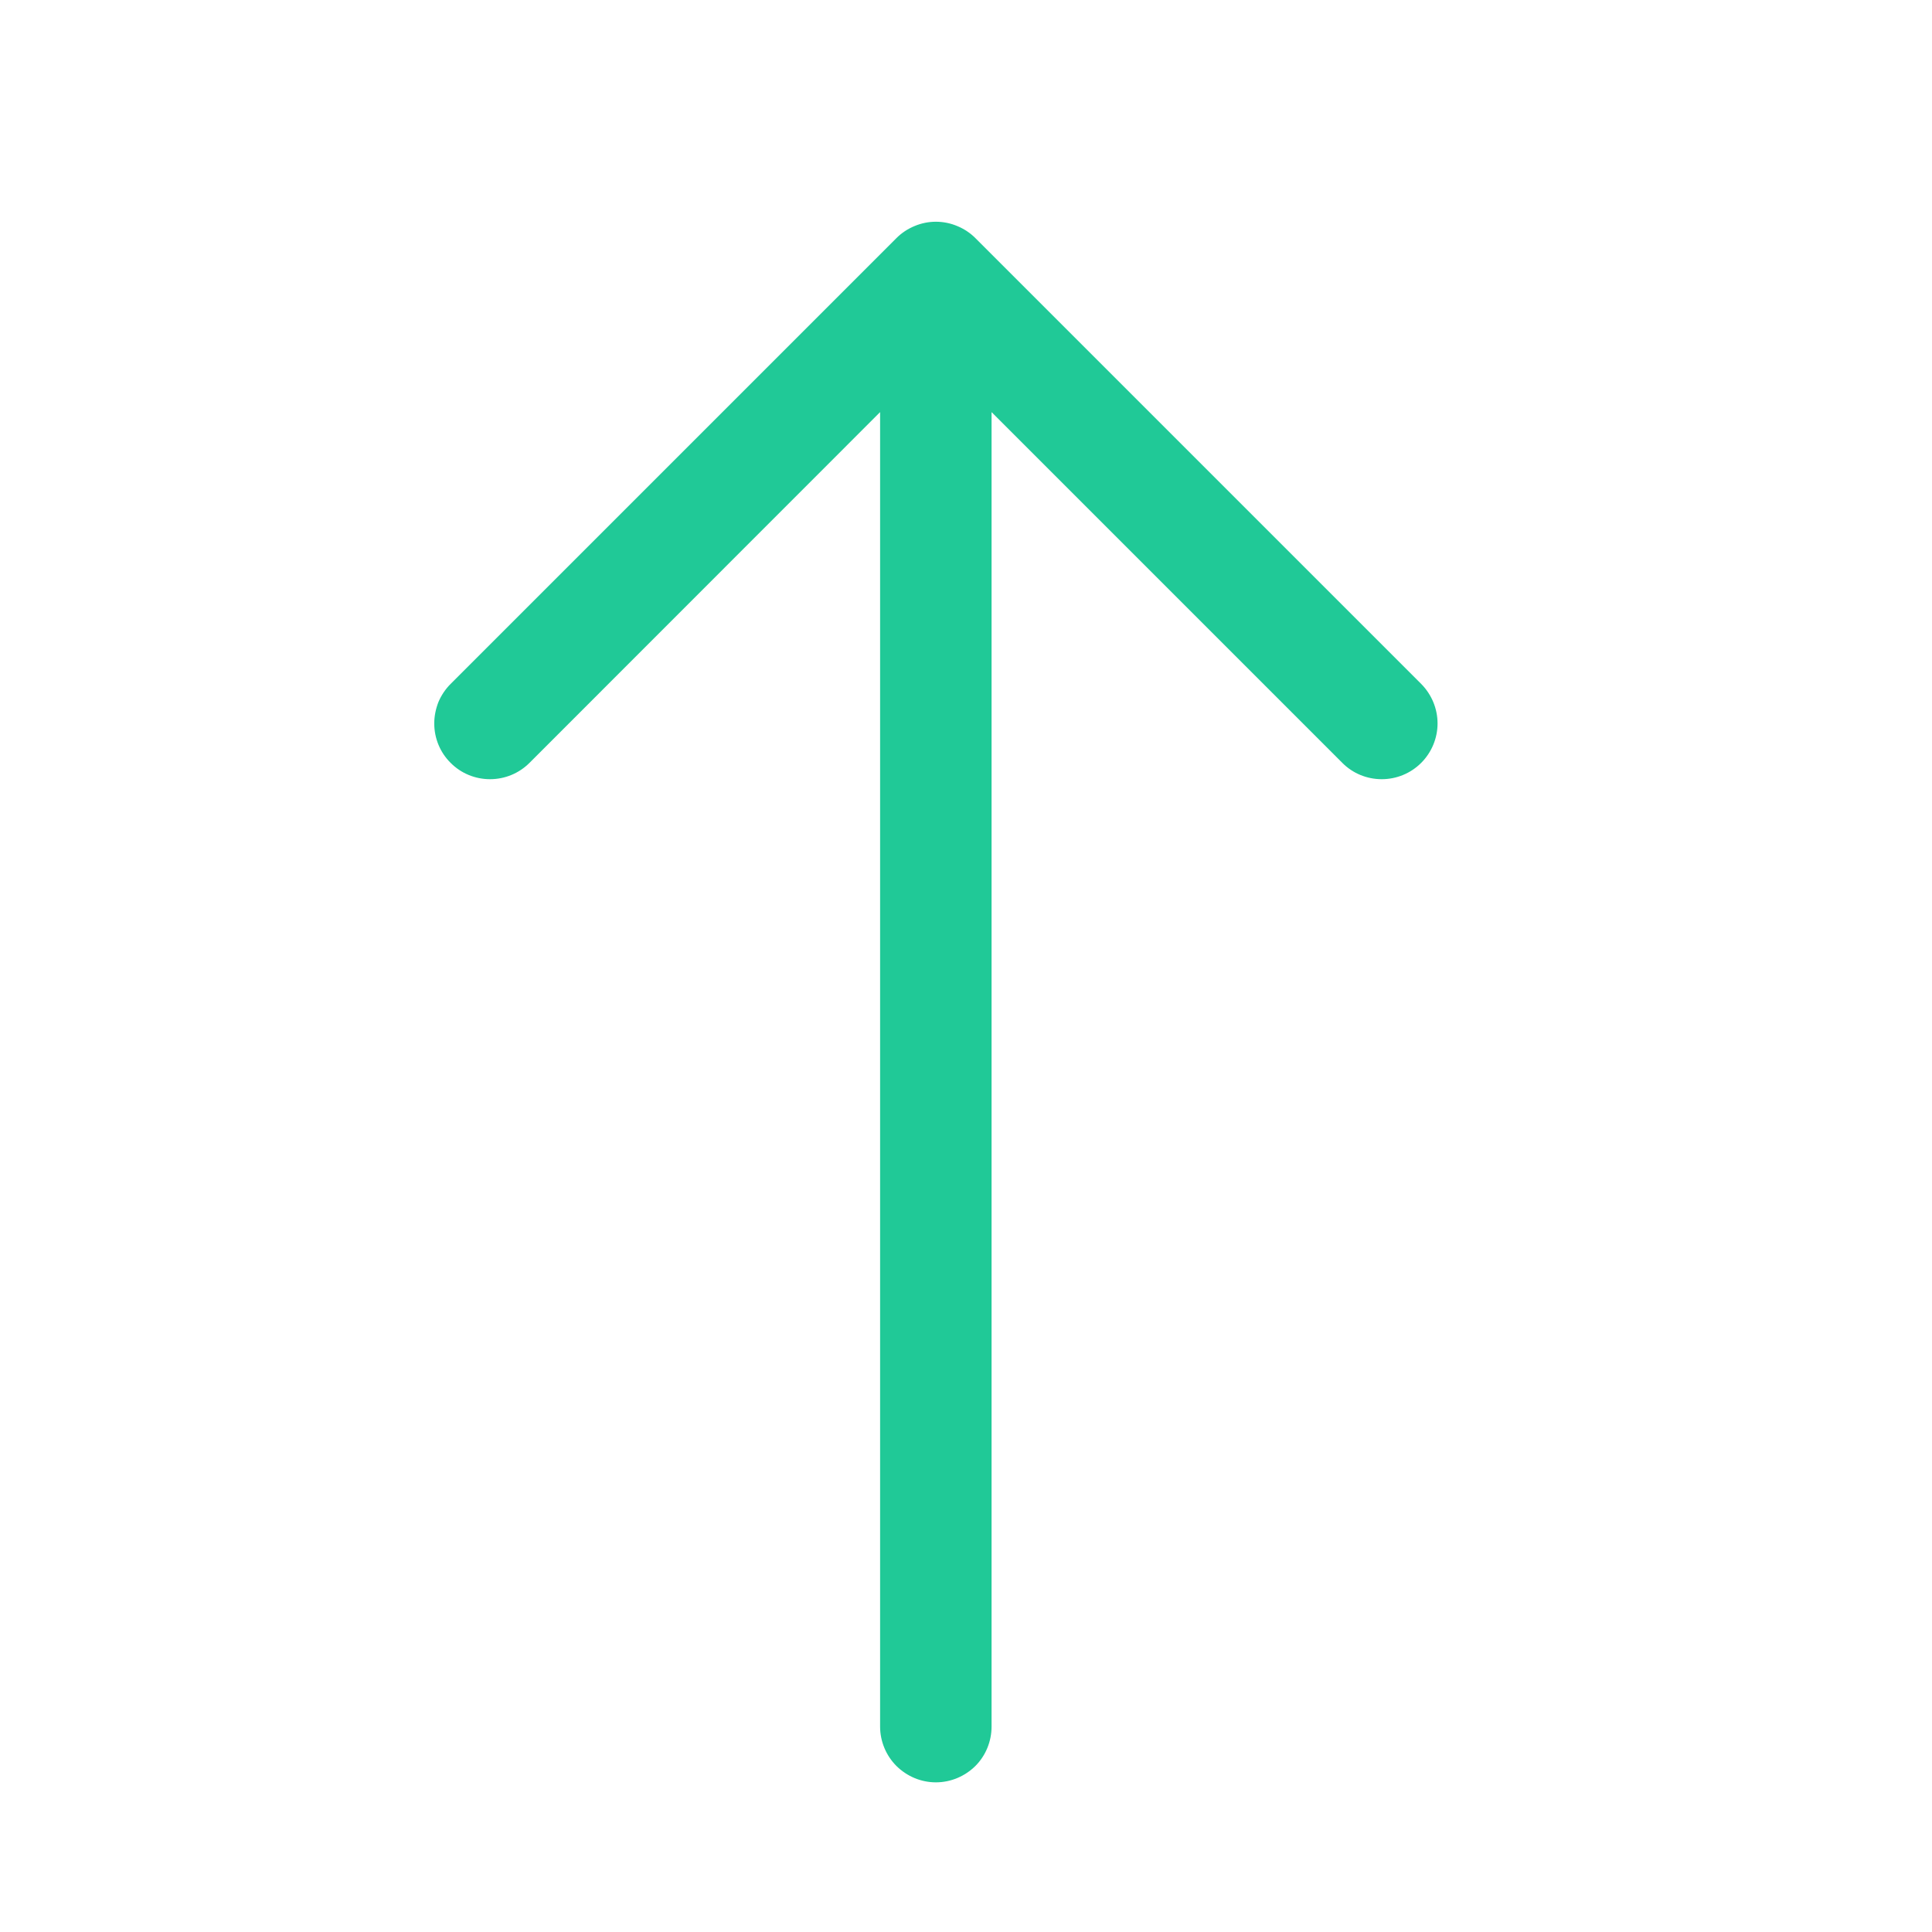 <svg width="13" height="13" viewBox="0 0 13 13" fill="none" xmlns="http://www.w3.org/2000/svg">
<path fill-rule="evenodd" clip-rule="evenodd" d="M6.297 11.993C6.397 11.993 6.492 11.953 6.563 11.883C6.633 11.813 6.672 11.717 6.672 11.618V2.773L9.032 5.133C9.102 5.204 9.198 5.243 9.297 5.243C9.397 5.243 9.492 5.204 9.563 5.133C9.633 5.063 9.673 4.967 9.673 4.868C9.673 4.768 9.633 4.673 9.563 4.602L6.563 1.602C6.528 1.567 6.487 1.54 6.441 1.521C6.396 1.502 6.347 1.492 6.297 1.492C6.248 1.492 6.199 1.502 6.154 1.521C6.108 1.54 6.067 1.567 6.032 1.602L3.032 4.602C2.997 4.637 2.969 4.679 2.95 4.724C2.932 4.77 2.922 4.819 2.922 4.868C2.922 4.967 2.961 5.063 3.032 5.133C3.102 5.204 3.198 5.243 3.297 5.243C3.397 5.243 3.492 5.204 3.563 5.133L5.922 2.773V11.618C5.922 11.717 5.962 11.813 6.032 11.883C6.103 11.953 6.198 11.993 6.297 11.993Z" fill="#20C997"/>
</svg>

